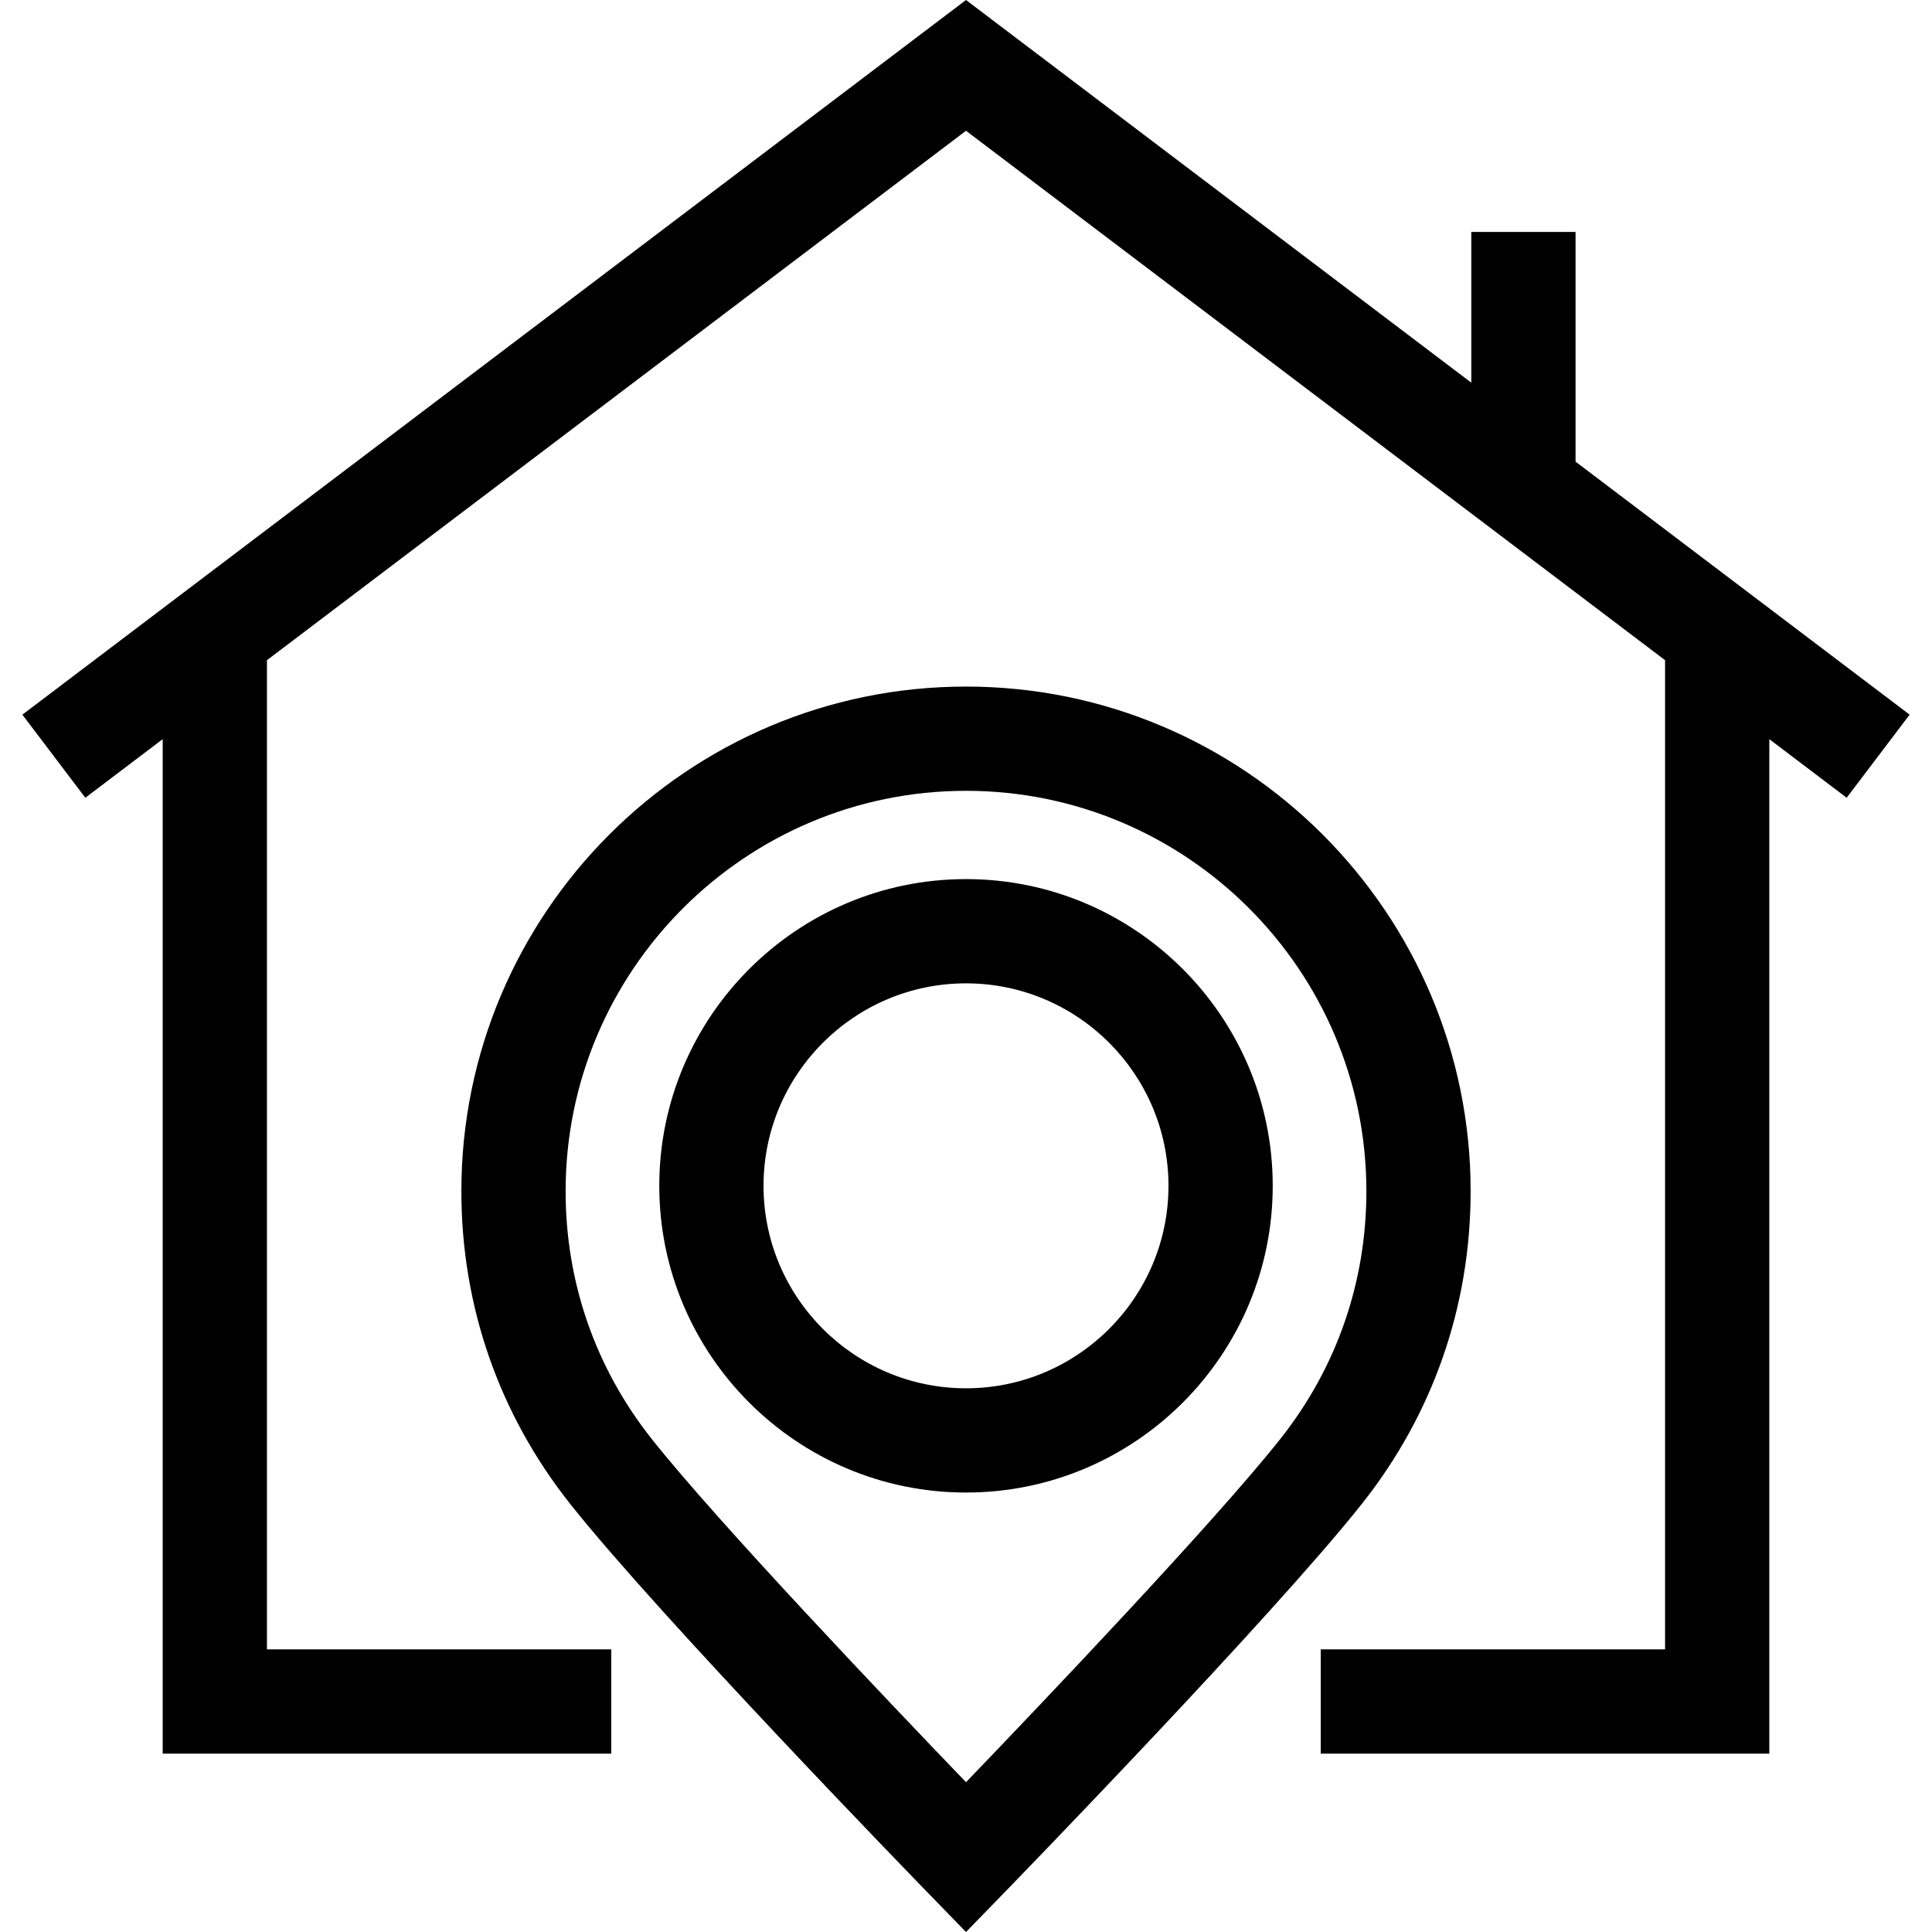 <svg xmlns="http://www.w3.org/2000/svg" viewBox="0 0 370.663 370.663"><path d="M282.148 228.538c0-53.385-43.432-96.816-96.816-96.816s-96.816 43.432-96.816 96.816c0 22.03 7.22 42.777 20.88 60 17.113 21.577 66.666 72.59 68.767 74.75l7.17 7.375 7.17-7.374c2.102-2.163 51.67-53.188 68.784-74.77 13.647-17.21 20.86-37.952 20.86-59.982zM185.332 341.92c-14.617-15.2-47.543-49.768-60.267-65.81-10.827-13.65-16.55-30.102-16.55-47.573 0-42.357 34.46-76.816 76.816-76.816 42.357 0 76.817 34.46 76.817 76.817 0 17.472-5.717 33.916-16.532 47.555-12.722 16.044-45.66 50.624-60.283 65.83z"/><path d="M185.332 168.658c-32.447 0-58.846 26.398-58.846 58.846s26.398 58.846 58.846 58.846 58.846-26.398 58.846-58.846-26.4-58.846-58.846-58.846zm0 97.693c-21.42 0-38.846-17.425-38.846-38.845 0-21.42 17.426-38.846 38.846-38.846 21.42 0 38.846 17.425 38.846 38.845 0 21.42-17.427 38.846-38.846 38.846z"/><path d="M302.276 88.568v-44.07h-20v28.923L185.332 0 4.294 137.11l12.075 15.943 14.844-11.244v194.633h86.062v-20H51.214v-189.78L185.332 25.088 319.45 126.66v189.78h-66.063v20h86.062V141.81l14.844 11.243 12.075-15.944"/></svg>